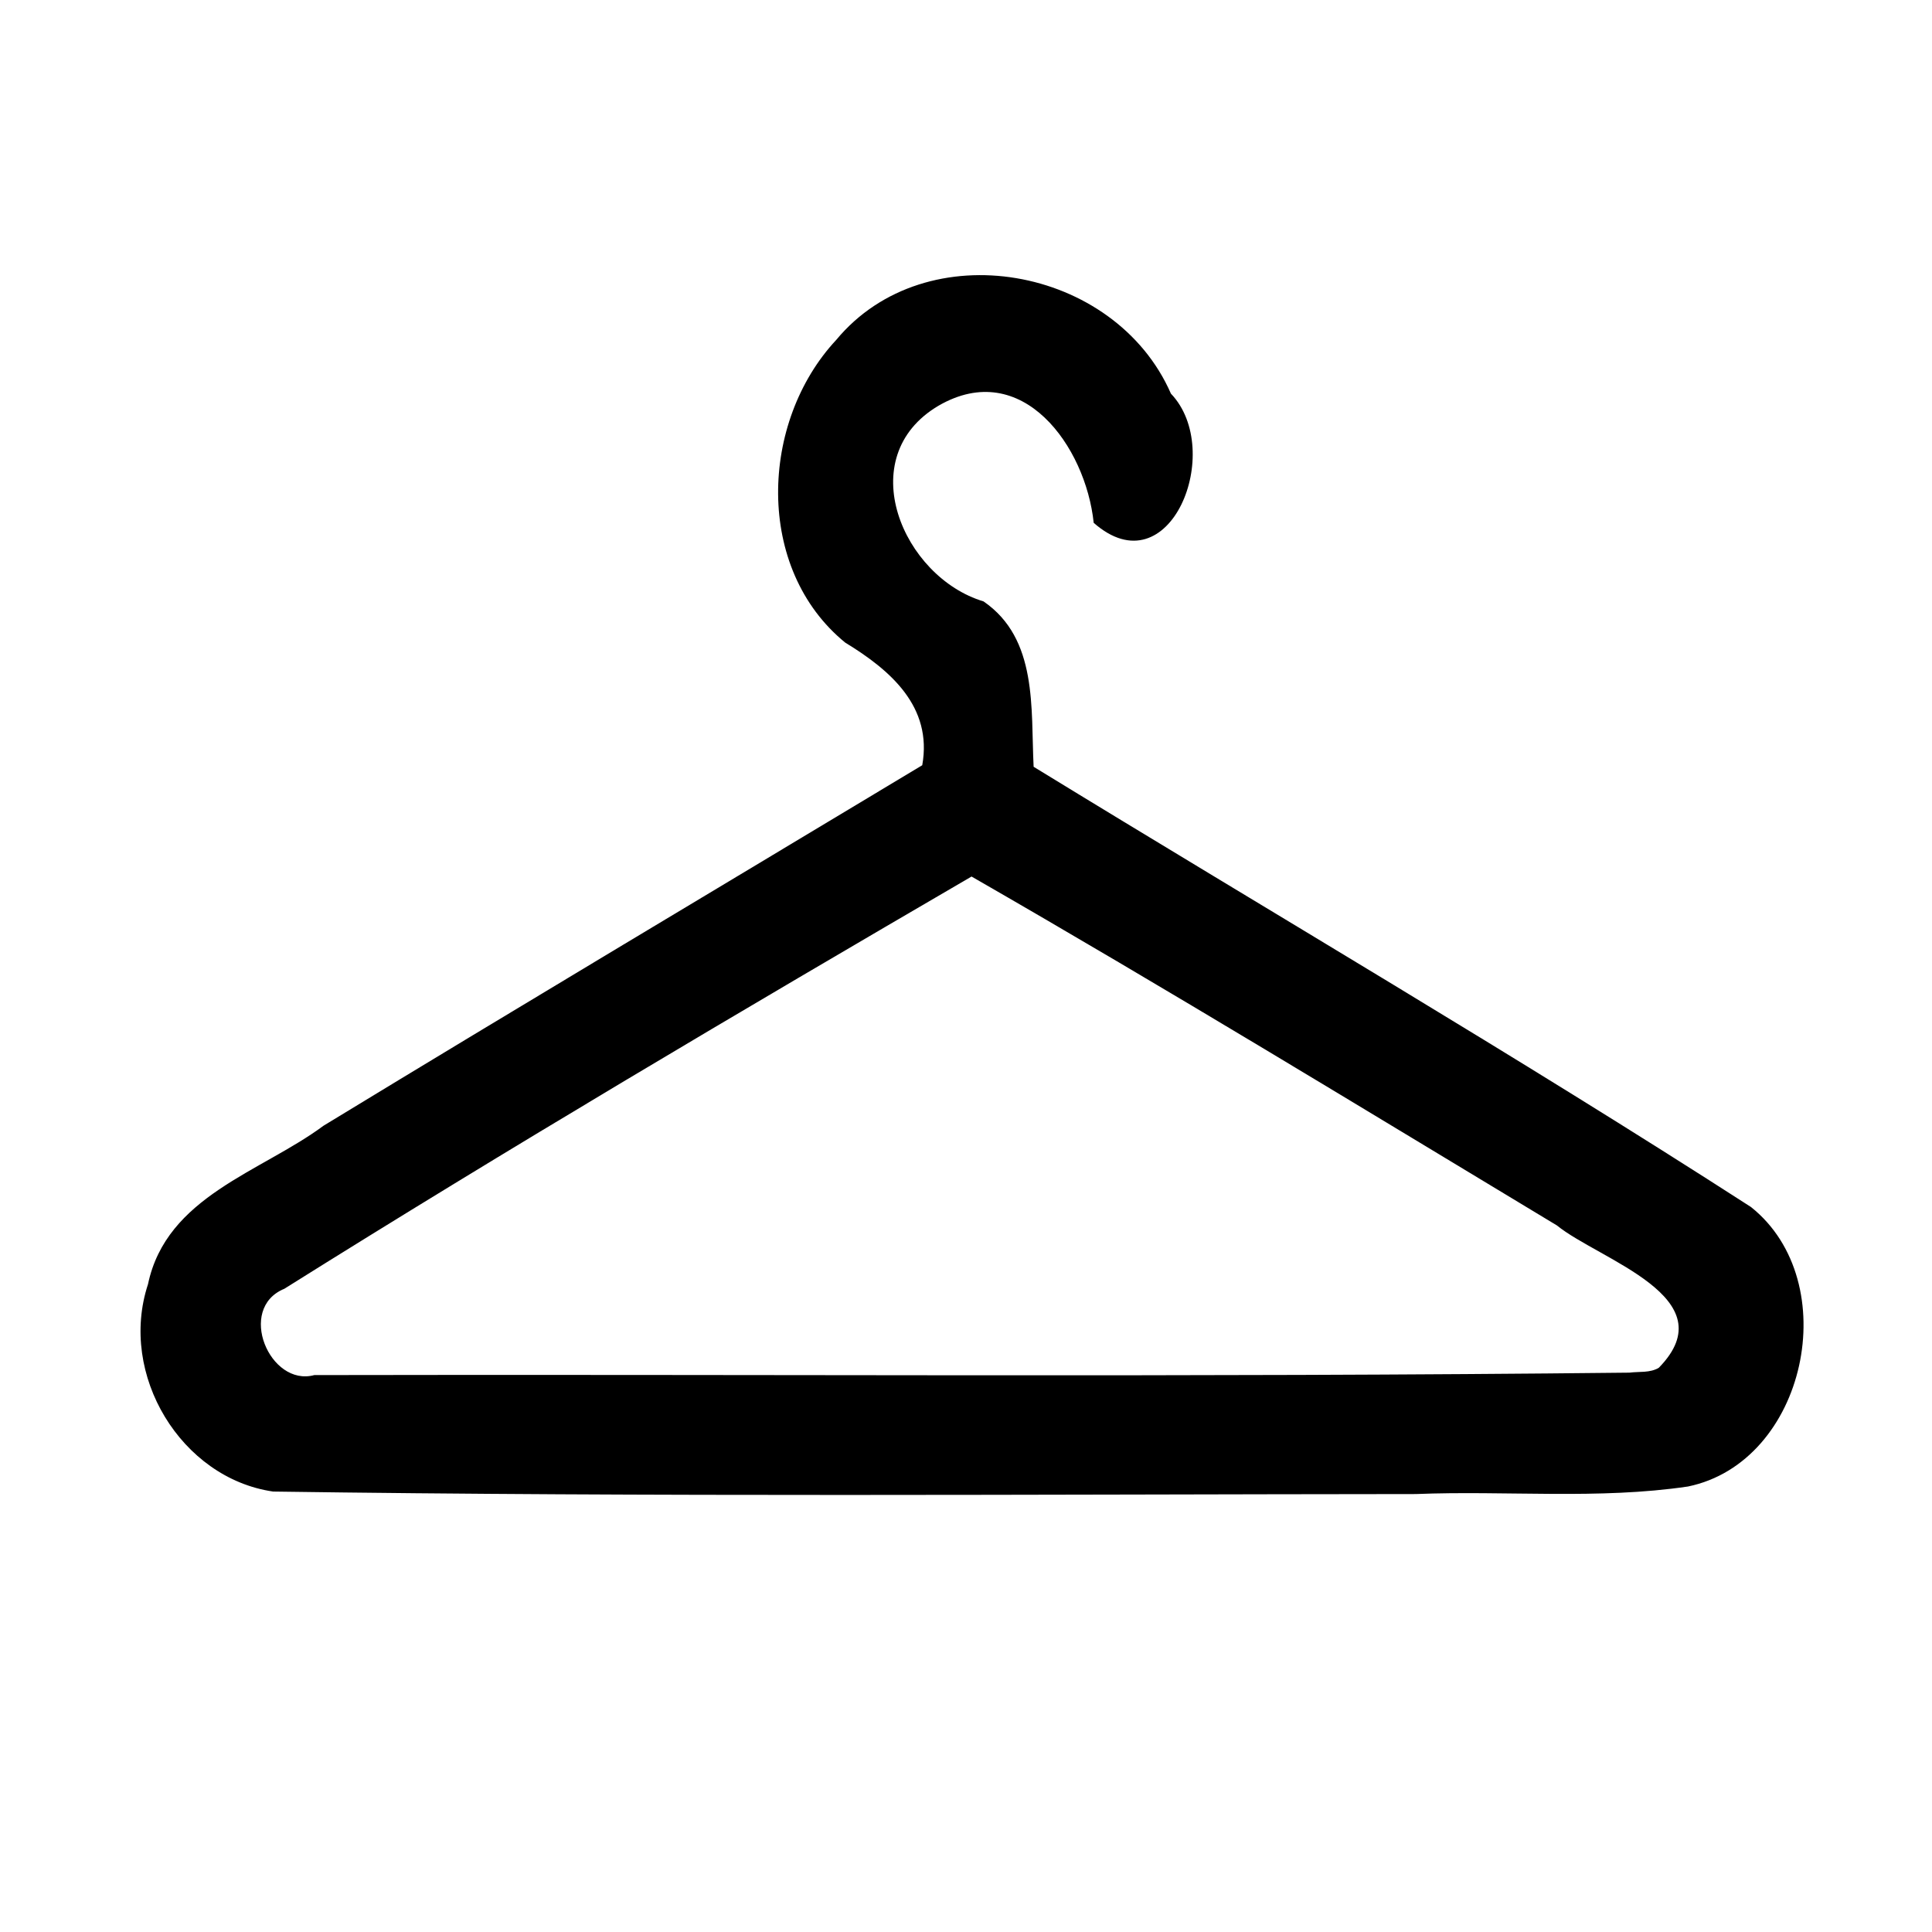 <svg xmlns="http://www.w3.org/2000/svg" width='100%' height='100%' viewBox='-5 -5 85 85' preserveAspectRatio='none'>
 <g>
  <path  d="m7.008,60.621c-4.03,-0.588 -6.81,-5.127 -5.497,-9.12c0.812,-3.872 4.968,-4.931 7.723,-6.974c8.755,-5.332 17.559,-10.576 26.341,-15.86c0.461,-2.578 -1.4,-4.183 -3.389,-5.395c-3.979,-3.244 -3.762,-9.709 -0.393,-13.32c3.949,-4.761 12.259,-3.265 14.723,2.367c2.39,2.503 -0.045,8.634 -3.398,5.683c-0.35,-3.353 -3.141,-7.284 -6.824,-5.154c-3.843,2.266 -1.572,7.547 1.977,8.611c2.396,1.647 2.076,4.701 2.204,7.276c10.524,6.449 21.181,12.678 31.561,19.369c4.132,3.294 2.433,11.221 -2.771,12.296c-3.945,0.583 -7.993,0.172 -11.978,0.332c-16.759,0.013 -33.522,0.13 -50.279,-0.11l0,0l-0,-0zm60.976,-5.448c3.017,-3.086 -2.626,-4.746 -4.485,-6.258c-8.56,-5.159 -17.093,-10.373 -25.755,-15.351c-10.149,5.916 -20.275,11.891 -30.235,18.137c-2.109,0.866 -0.641,4.33 1.32,3.797c19.286,-0.043 38.574,0.104 57.859,-0.107c0.427,-0.056 0.908,0.02 1.296,-0.217l0,0z" />
 </g>
</svg>